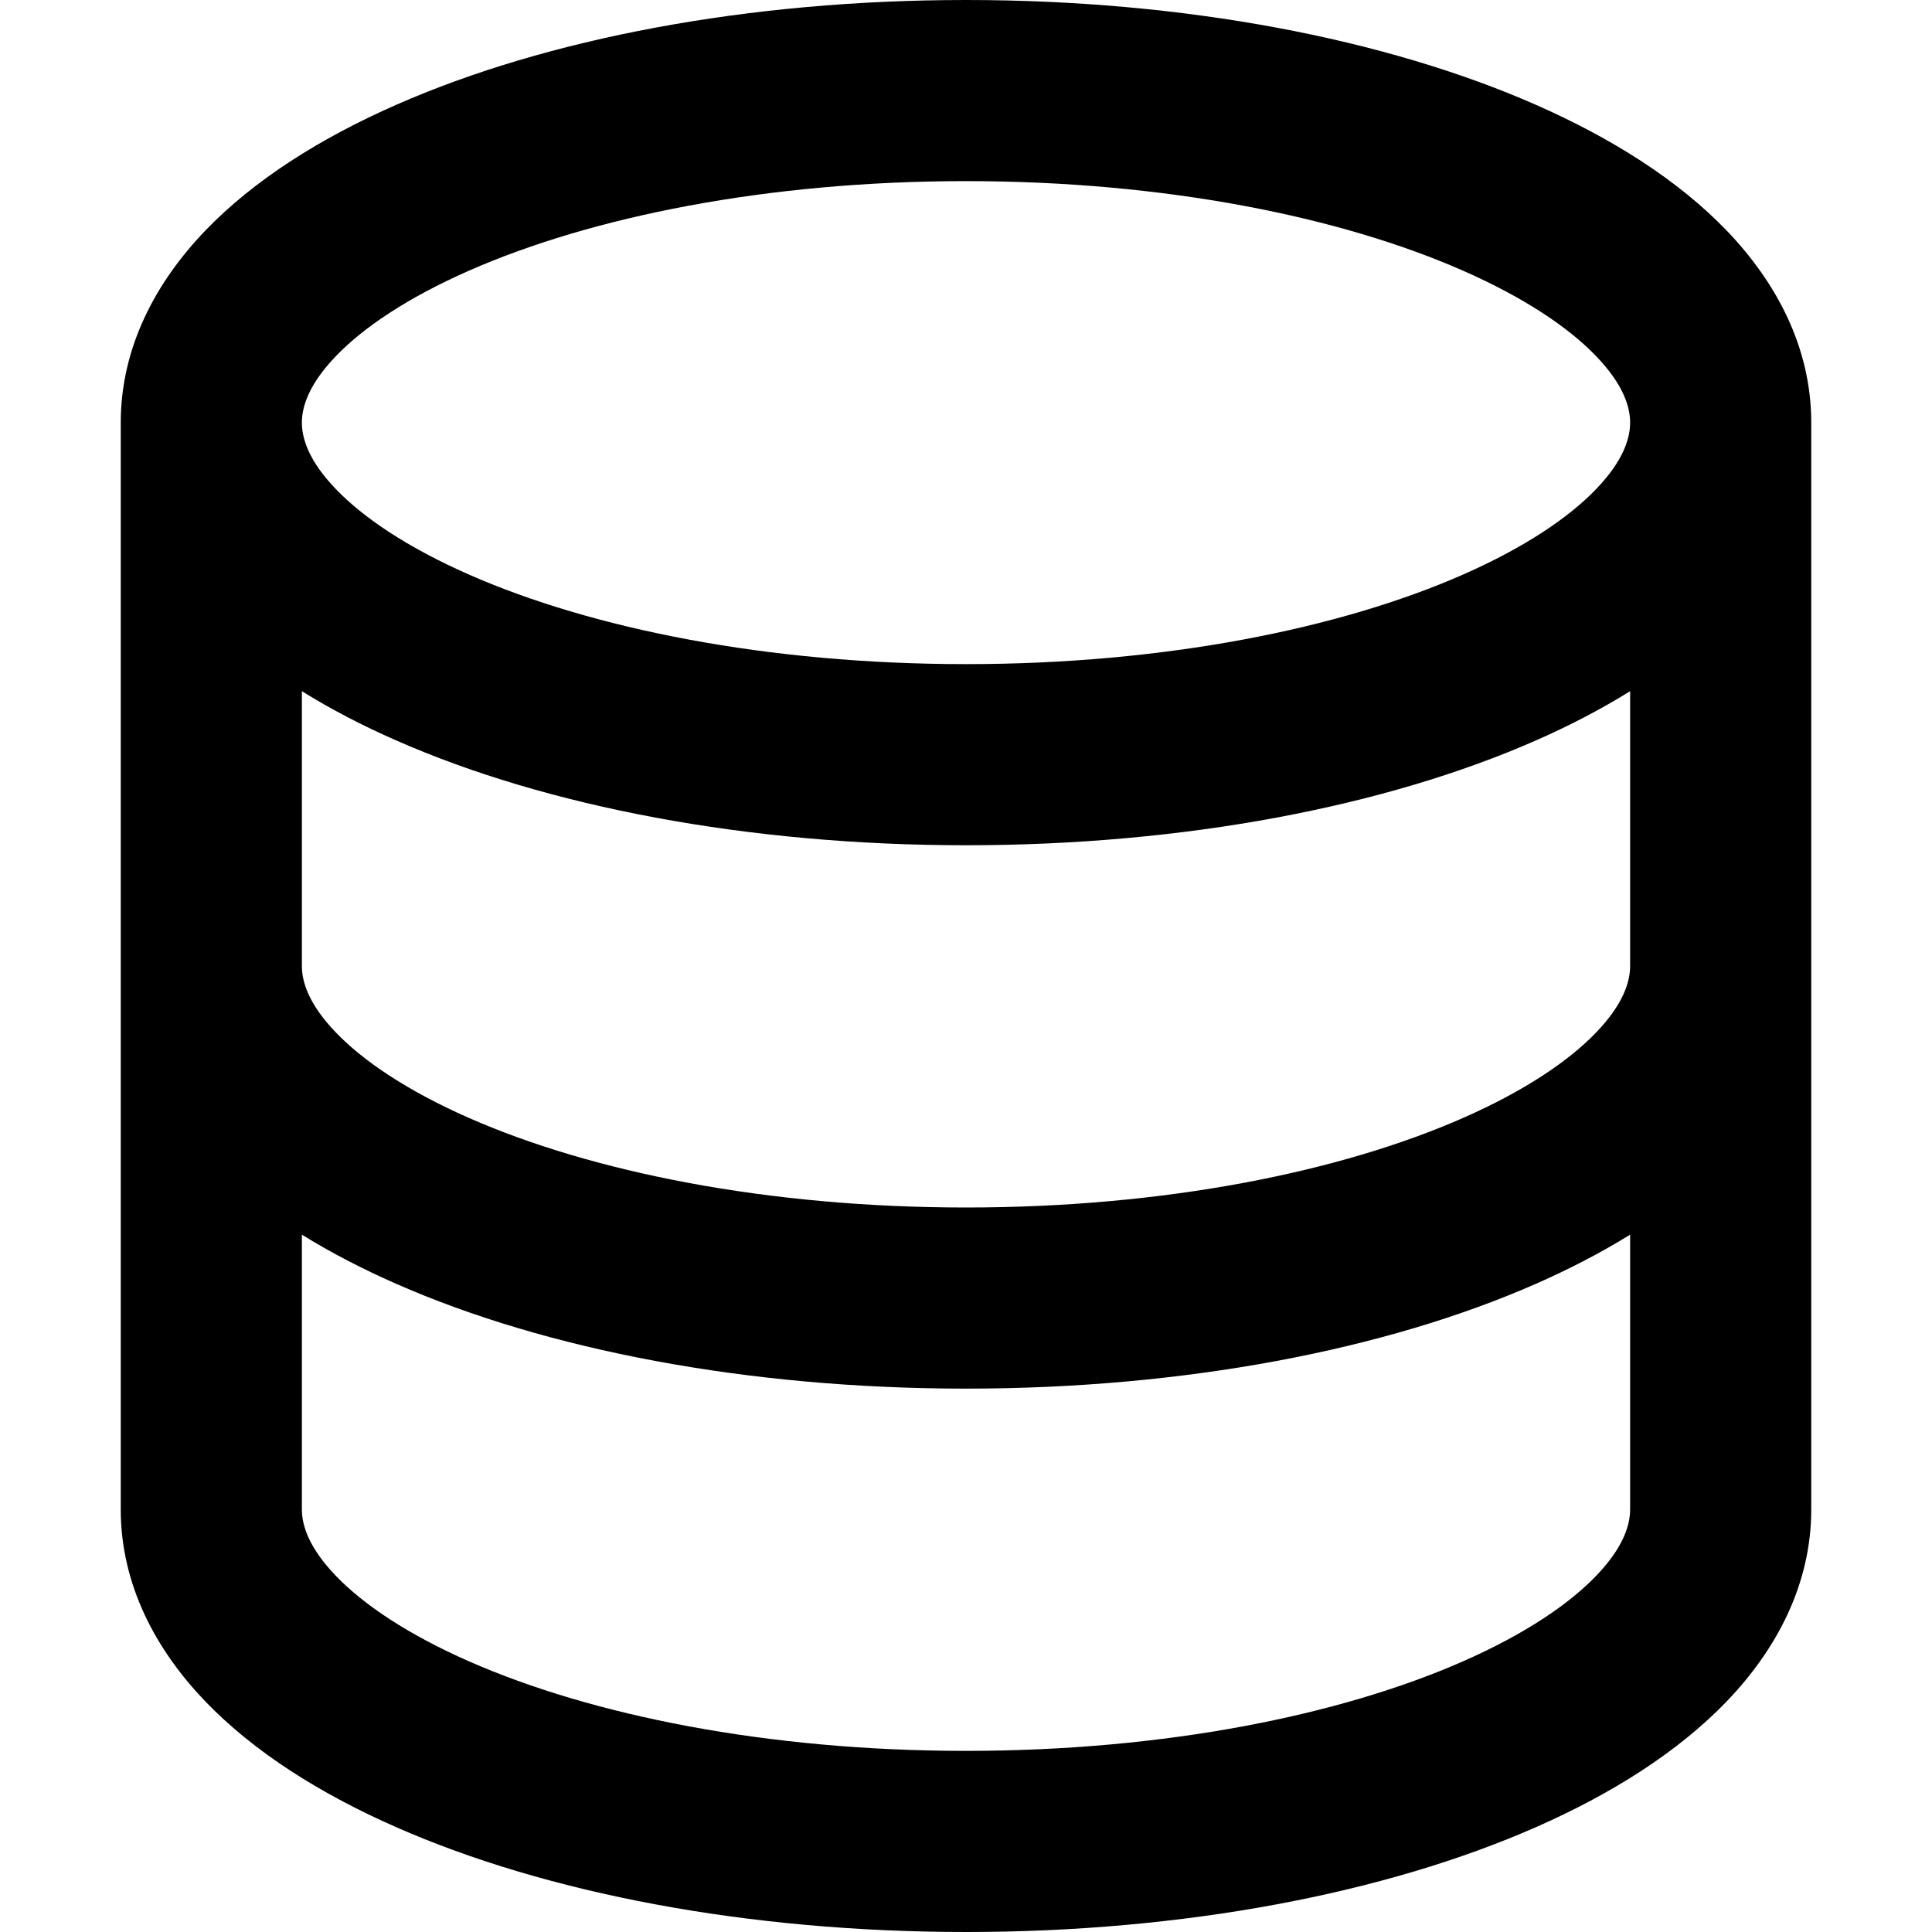 <svg width="16" height="16" viewBox="0 0 16 16" xmlns="http://www.w3.org/2000/svg">
  <path fill-rule="evenodd" clip-rule="evenodd" d="M2.5 3.5C2.5 3.367 2.558 3.182 2.782 2.949C3.009 2.713 3.374 2.466 3.883 2.242C4.898 1.795 6.353 1.5 8 1.5C9.647 1.5 11.102 1.795 12.117 2.242C12.626 2.466 12.991 2.713 13.218 2.949C13.442 3.182 13.5 3.367 13.5 3.5C13.5 3.633 13.442 3.818 13.218 4.051C12.991 4.287 12.626 4.534 12.117 4.758C11.102 5.205 9.647 5.5 8 5.5C6.353 5.5 4.898 5.205 3.883 4.758C3.374 4.534 3.009 4.287 2.782 4.051C2.558 3.818 2.5 3.633 2.5 3.5ZM1 3.5C1 2.874 1.292 2.335 1.7 1.91C2.106 1.488 2.656 1.143 3.279 0.869C4.525 0.32 6.195 0 8 0C9.805 0 11.475 0.32 12.722 0.869C13.344 1.143 13.894 1.488 14.3 1.91C14.708 2.335 15 2.874 15 3.5V8V12.5C15 13.126 14.708 13.665 14.3 14.09C13.894 14.512 13.344 14.857 12.722 15.131C11.475 15.68 9.805 16 8 16C6.195 16 4.525 15.68 3.279 15.131C2.656 14.857 2.106 14.512 1.7 14.09C1.292 13.665 1 13.126 1 12.5V8V3.5ZM2.5 8V5.724C2.741 5.874 3.003 6.01 3.279 6.131C4.525 6.68 6.195 7 8 7C9.805 7 11.475 6.68 12.722 6.131C12.997 6.01 13.259 5.874 13.5 5.724V8C13.5 8.133 13.442 8.318 13.218 8.551C12.991 8.787 12.626 9.034 12.117 9.258C11.102 9.705 9.647 10 8 10C6.353 10 4.898 9.705 3.883 9.258C3.374 9.034 3.009 8.787 2.782 8.551C2.558 8.318 2.5 8.133 2.5 8ZM2.5 10.225V12.5C2.5 12.633 2.558 12.818 2.782 13.051C3.009 13.287 3.374 13.534 3.883 13.758C4.898 14.205 6.353 14.5 8 14.5C9.647 14.5 11.102 14.205 12.117 13.758C12.626 13.534 12.991 13.287 13.218 13.051C13.442 12.818 13.5 12.633 13.5 12.5V10.225C13.259 10.374 12.997 10.51 12.722 10.631C11.475 11.18 9.805 11.5 8 11.5C6.195 11.5 4.525 11.18 3.279 10.631C3.003 10.51 2.741 10.374 2.5 10.225Z"/>
</svg>
